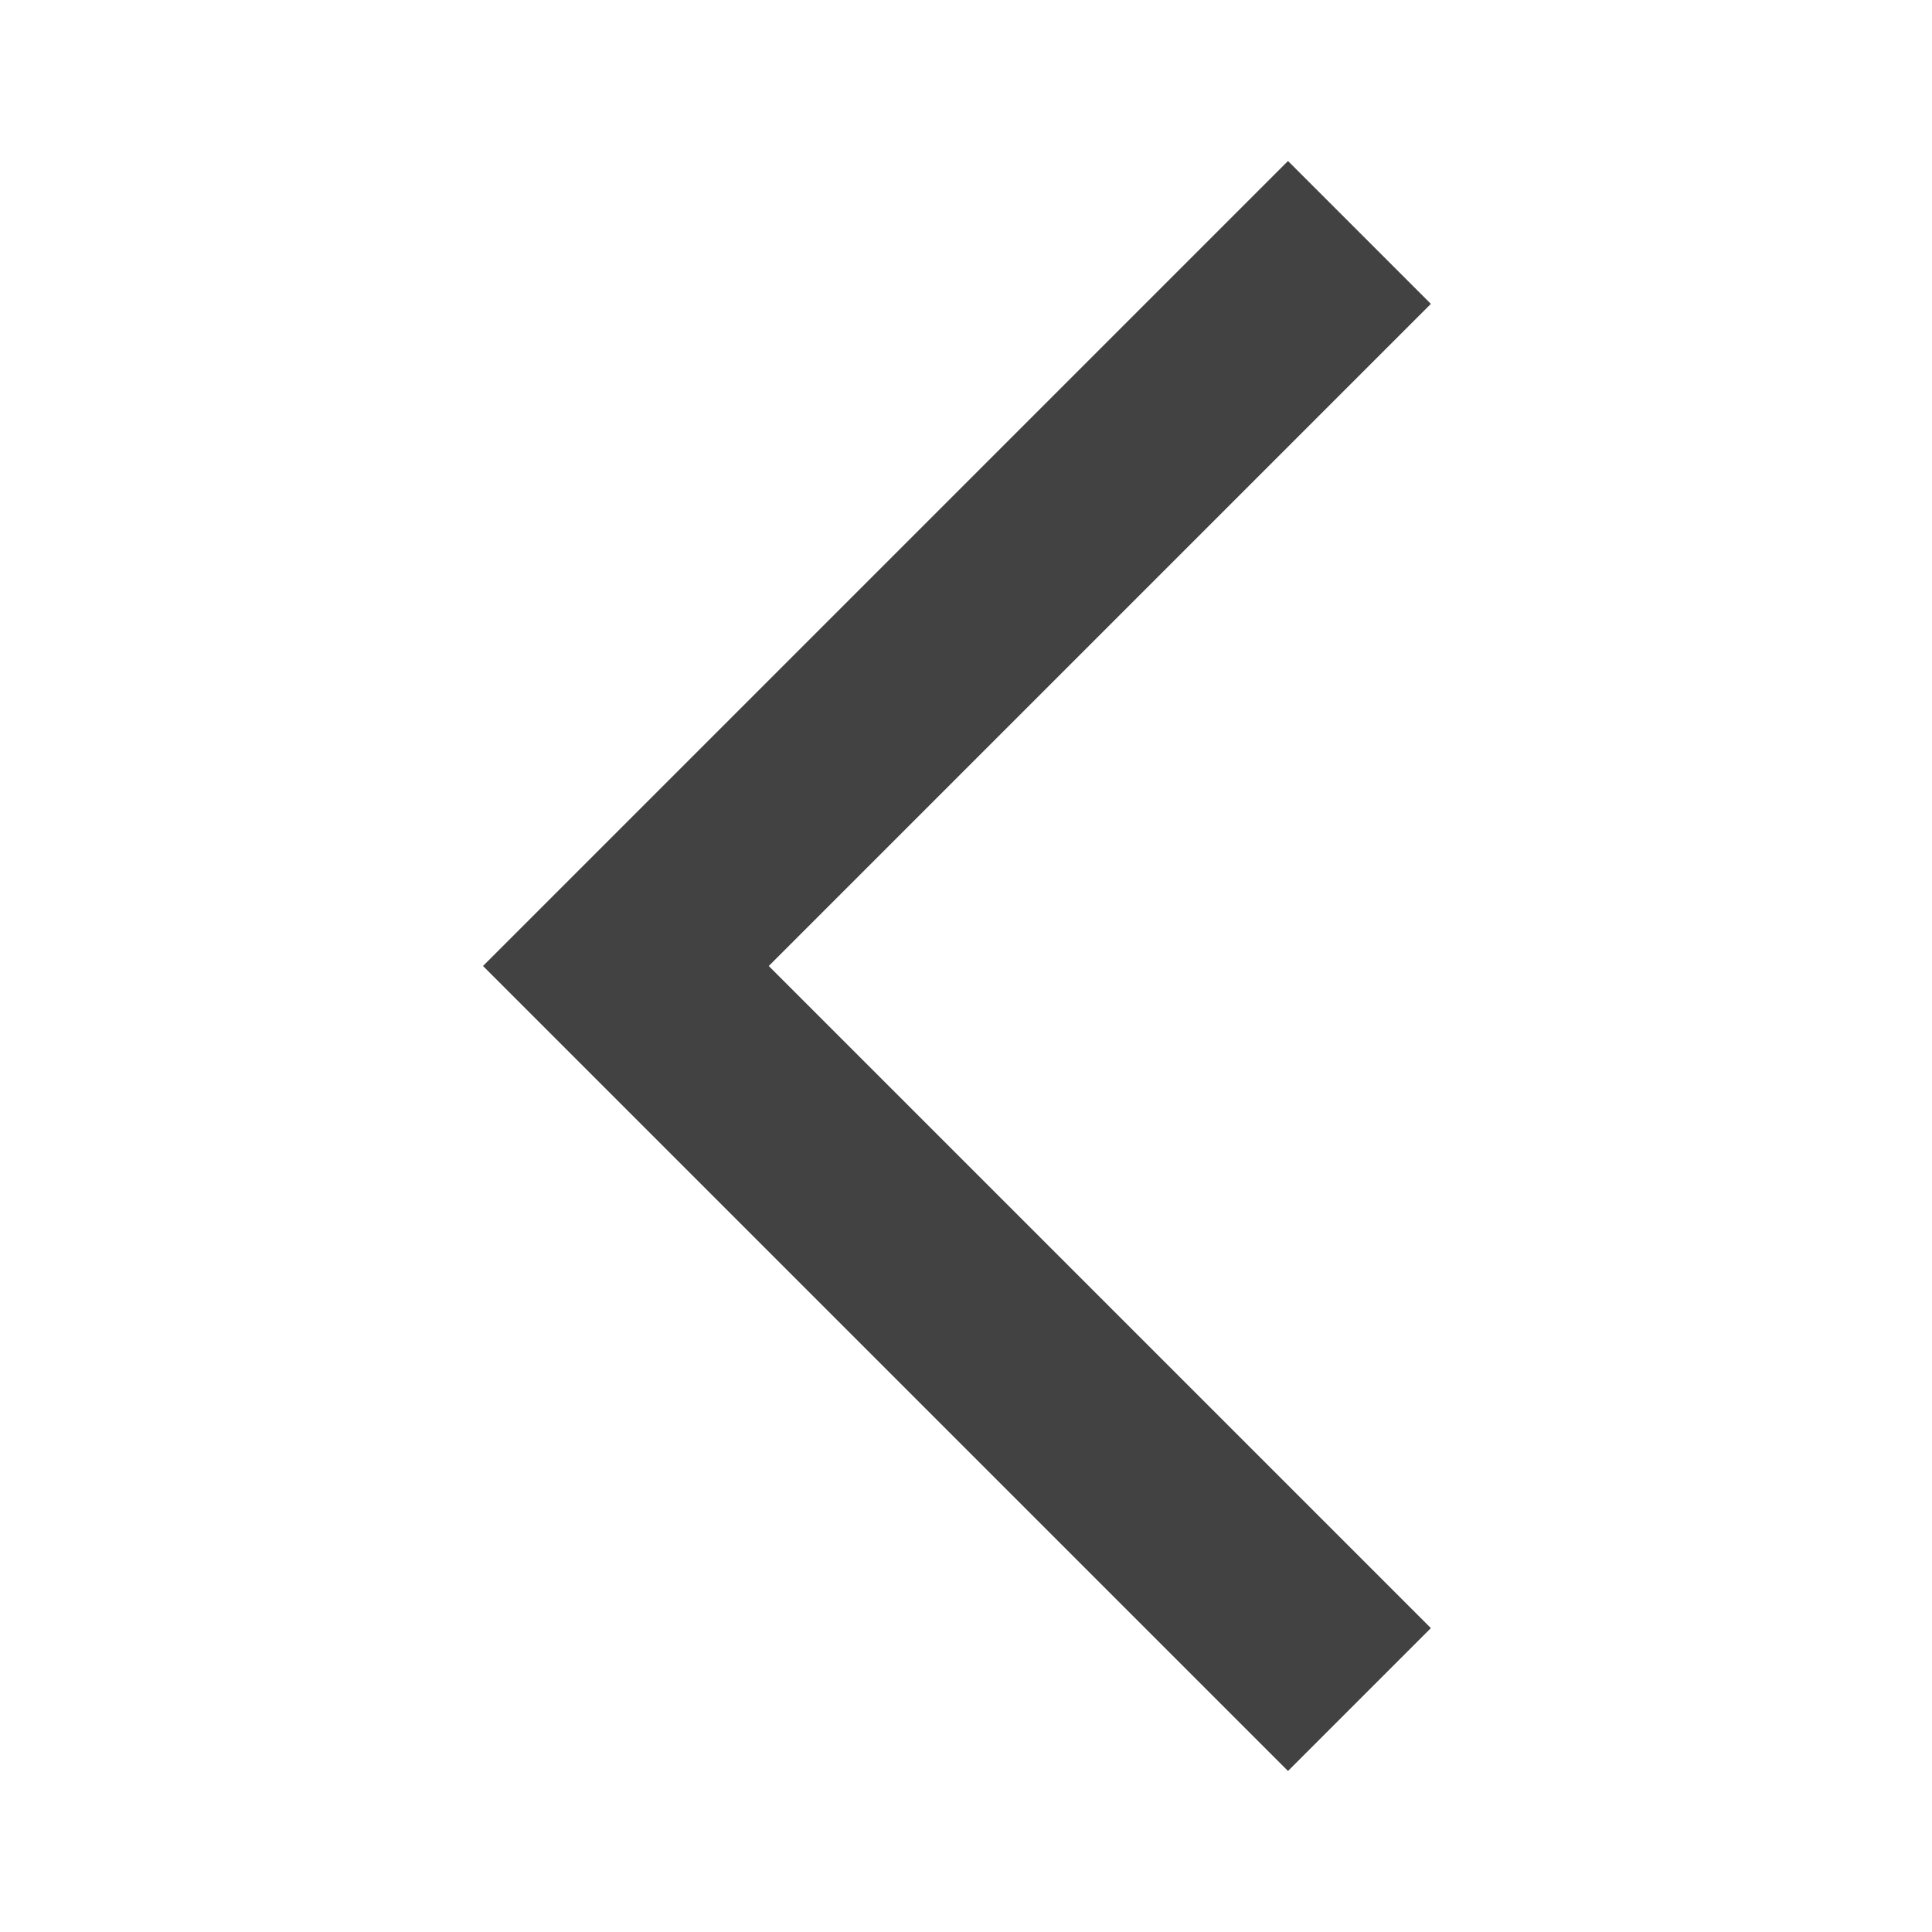 <!-- <svg xmlns="http://www.w3.org/2000/svg" height="24" viewBox="0 -960 960 960" width="24"><path d="M640-80 240-480l400-400 71 71-329 329 329 329-71 71Z"/></svg> -->

<svg xmlns="http://www.w3.org/2000/svg" height="24" viewBox="0 -960 960 960" width="24">
  <path d="M640-80 240-480l400-400 71 71-329 329 329 329-71 71Z" fill="#434242"/>
</svg>
